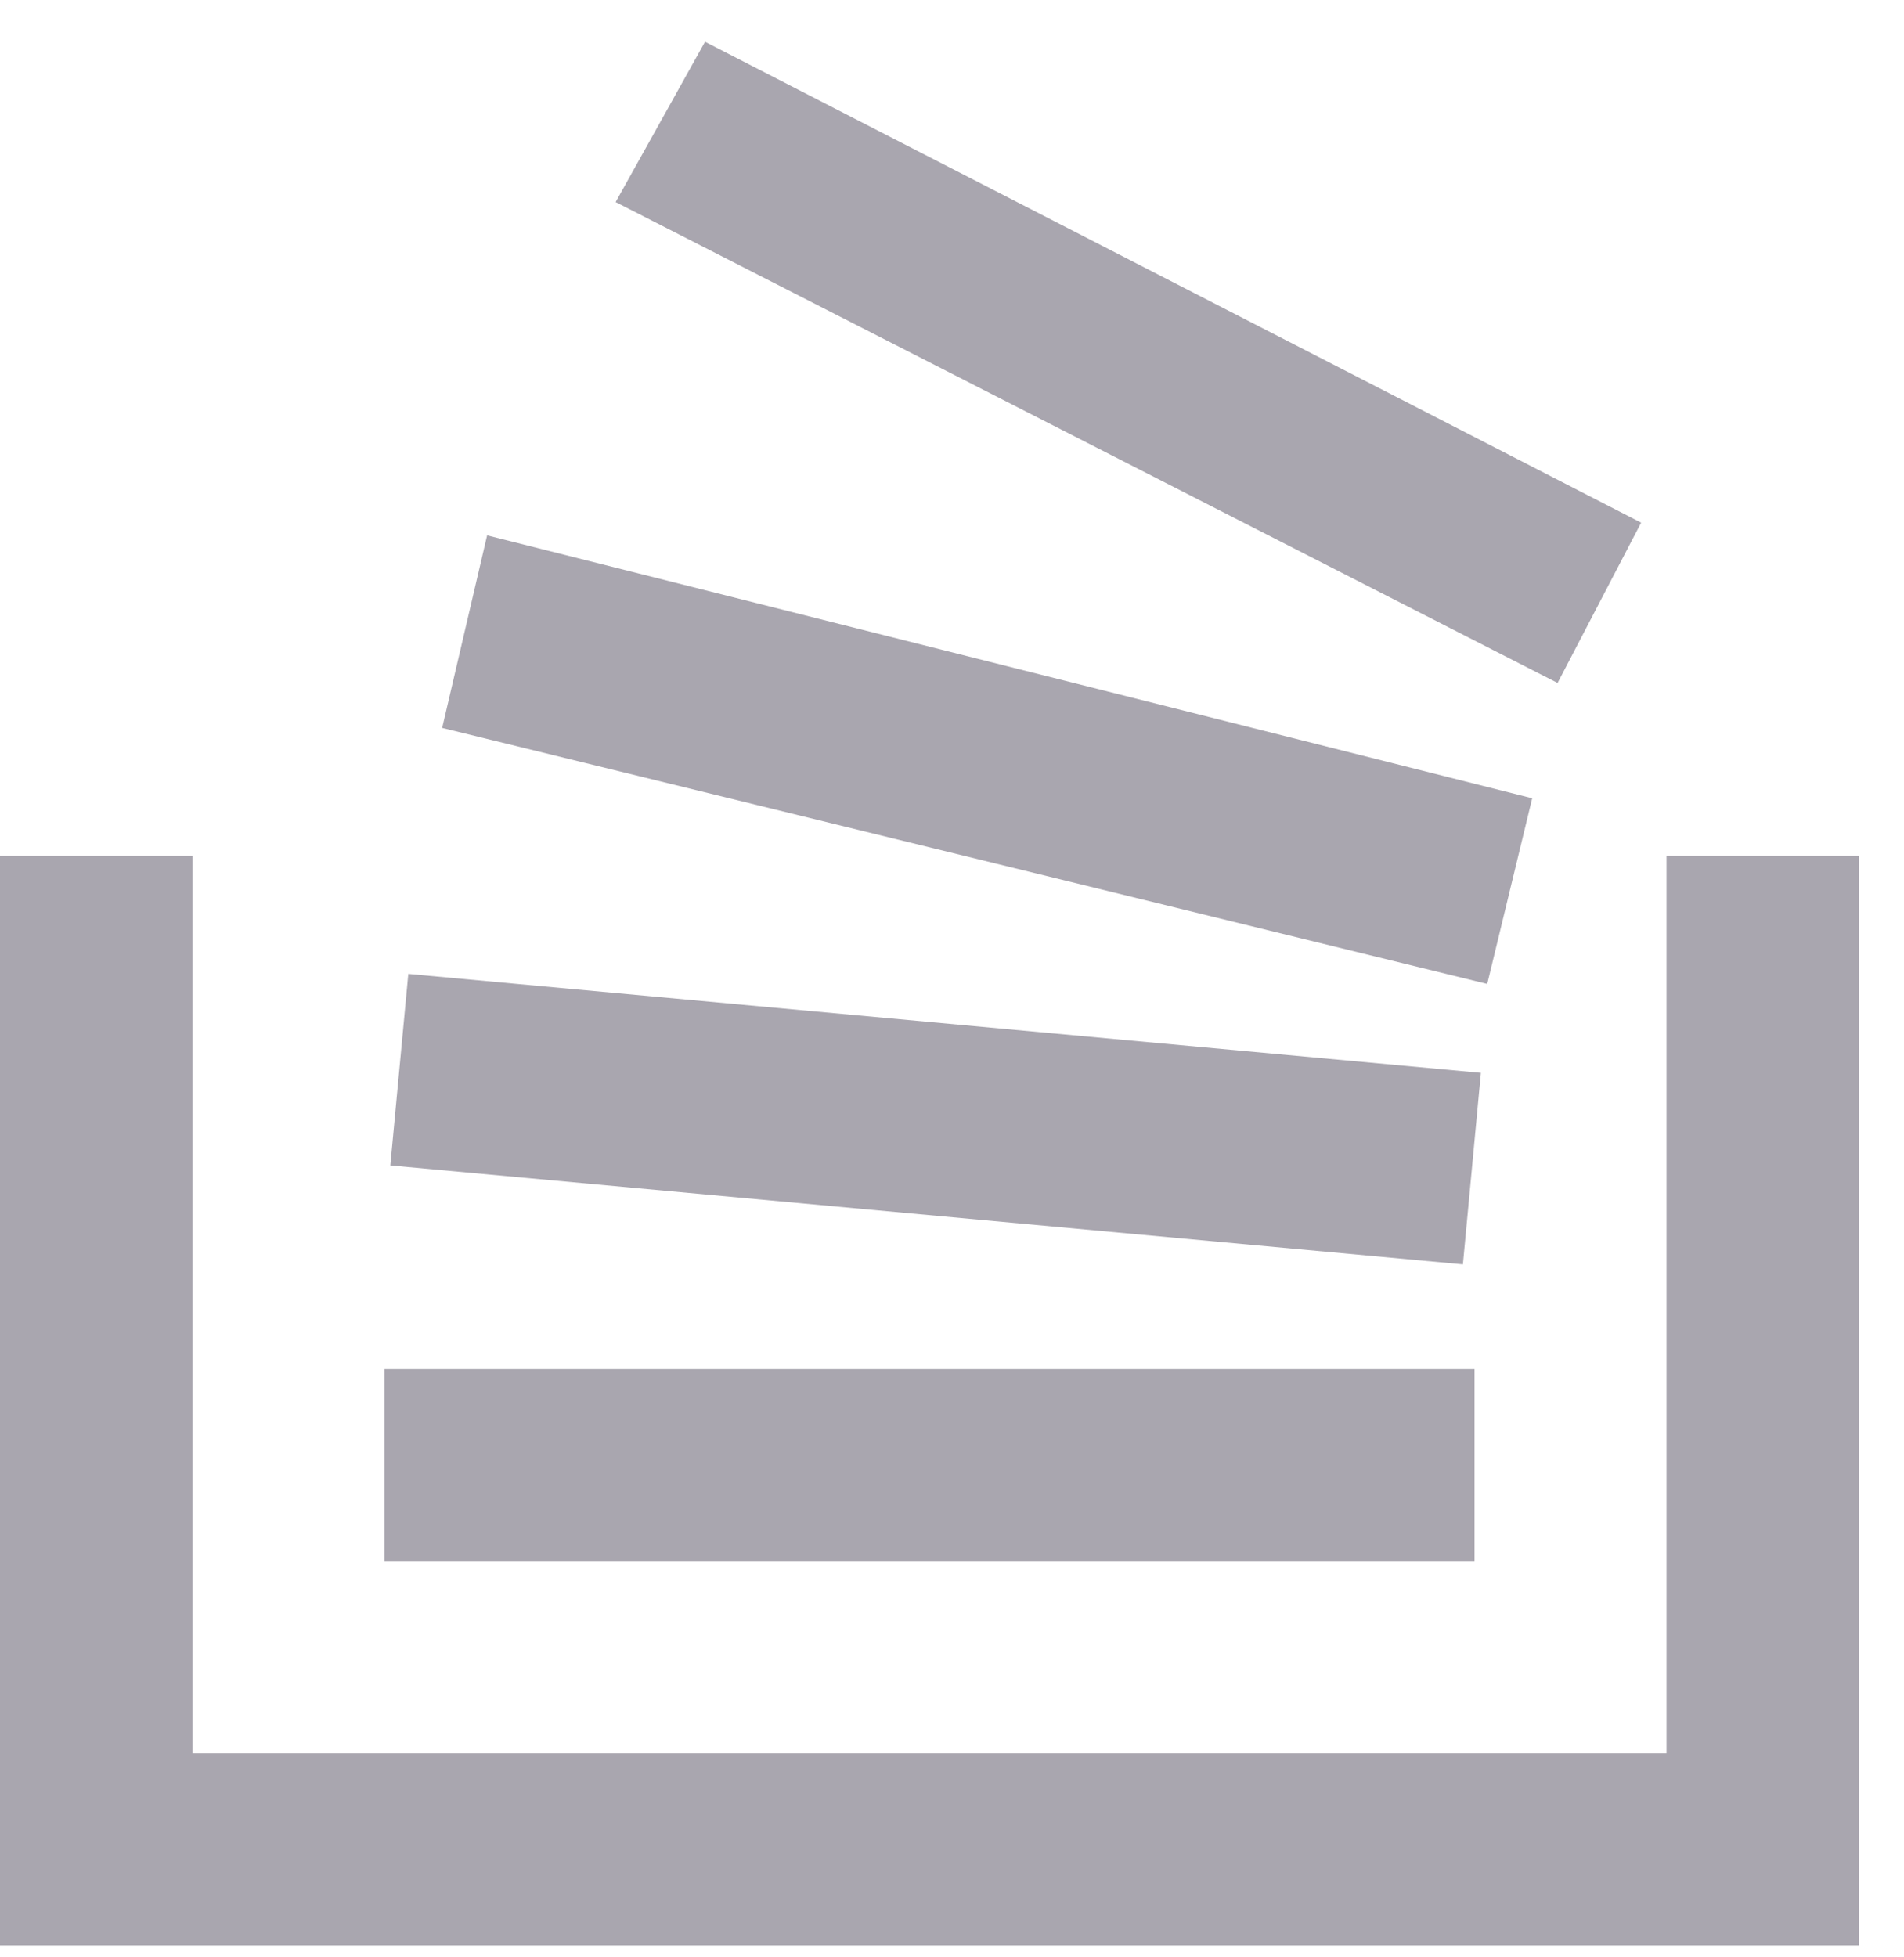 <svg xmlns="http://www.w3.org/2000/svg" width="36" height="37" viewBox="0 0 36 37">
  <path fill="#A9A6AF" d="M31.03,9.88 L29.45,12.91 L11.64,3.82 L13.33,0.79 L31.03,9.88 Z M28.97,15.09 L28.12,18.6 L8.36,13.76 L9.21,10.12 L28.97,15.09 Z M7.72,18.41 L28,20.28 L27.66,23.9 L7.38,22.03 L7.72,18.41 Z M3.64,16.18 L0,16.18 L0,36.78 L35.15,36.78 L35.15,16.18 L31.51,16.18 L31.51,33.15 L3.64,33.15 L3.64,16.18 Z M7.27,25.88 L27.88,25.88 L27.88,29.51 L7.27,29.51 L7.27,25.88 Z"/>
</svg>
